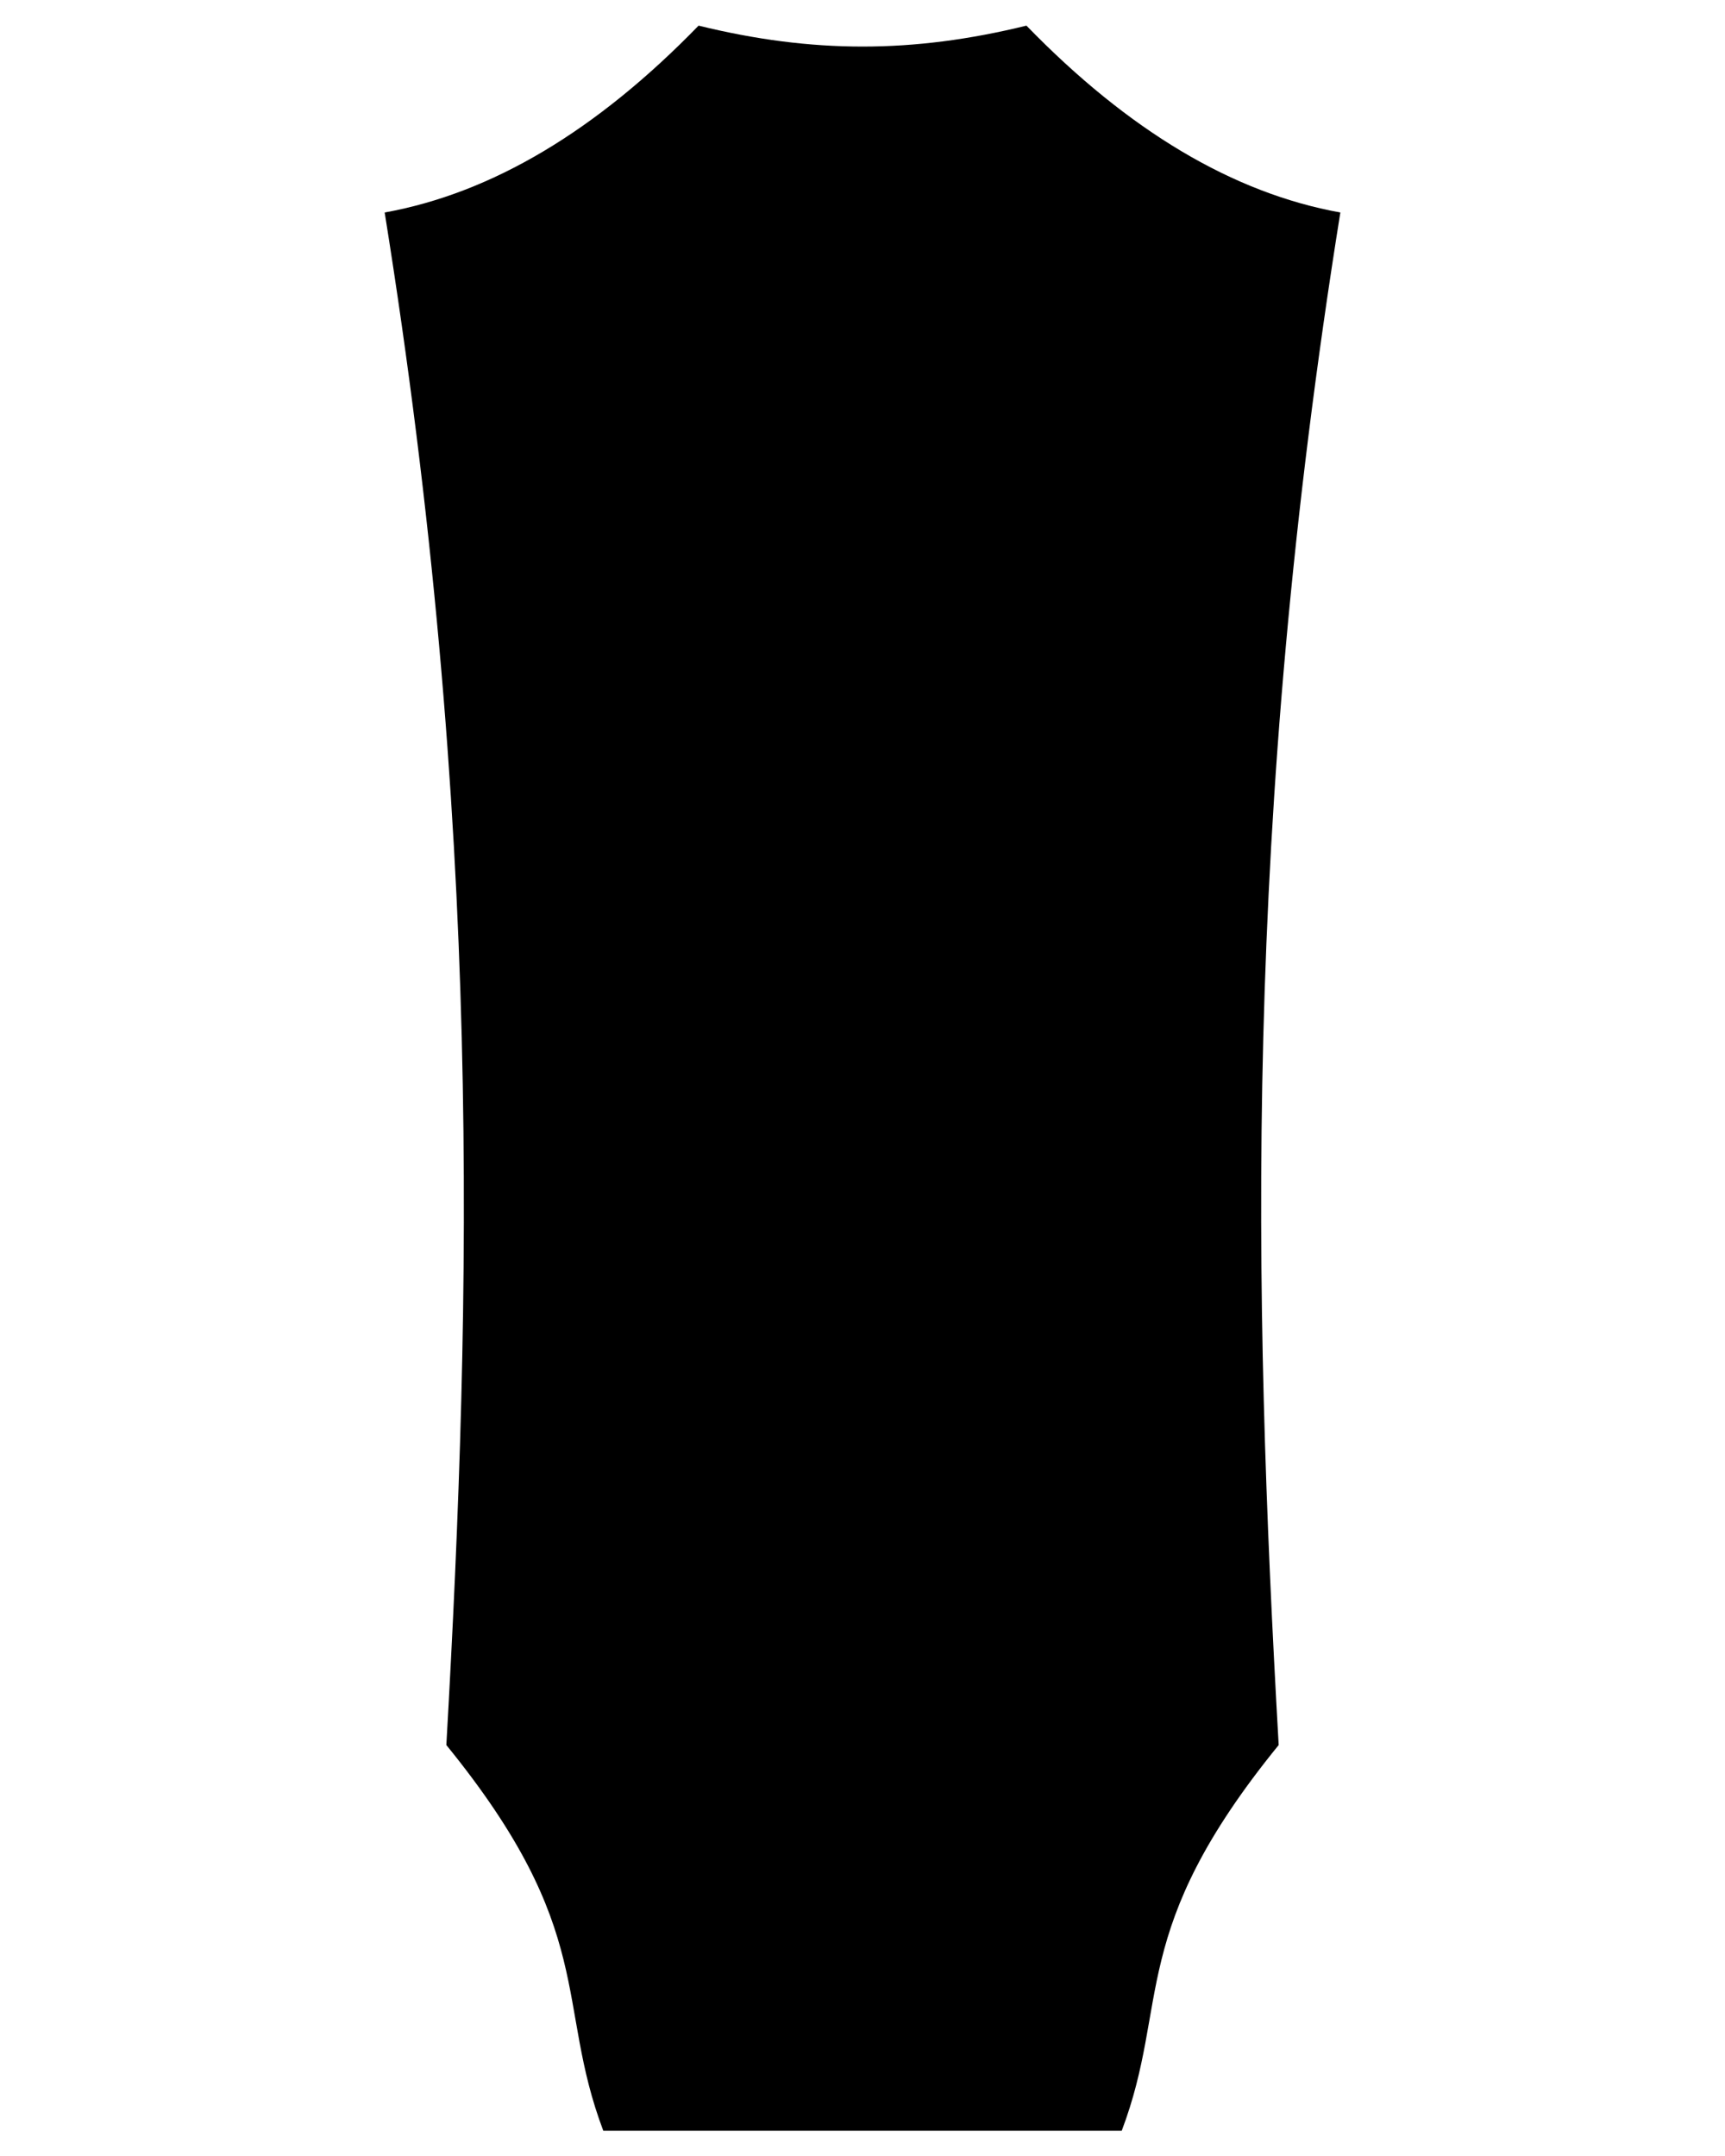 <svg viewBox="0 0 80 100">
<g>
  <path d="m32.398 1.189c-4.739 4.881-9.591 7.77-14.558 8.667 4.53 28.264 4.048 50.125 2.86 71.083 7.045 8.657 5.02 11.925 7.279 17.89h24.043c2.259-5.965 0.234-9.233 7.279-17.89-1.188-20.958-1.67-42.819 2.86-71.083-4.967-0.897-9.819-3.786-14.558-8.667-5.272 1.294-9.928 1.295-15.204 0z"/>
</g>  
</svg>
